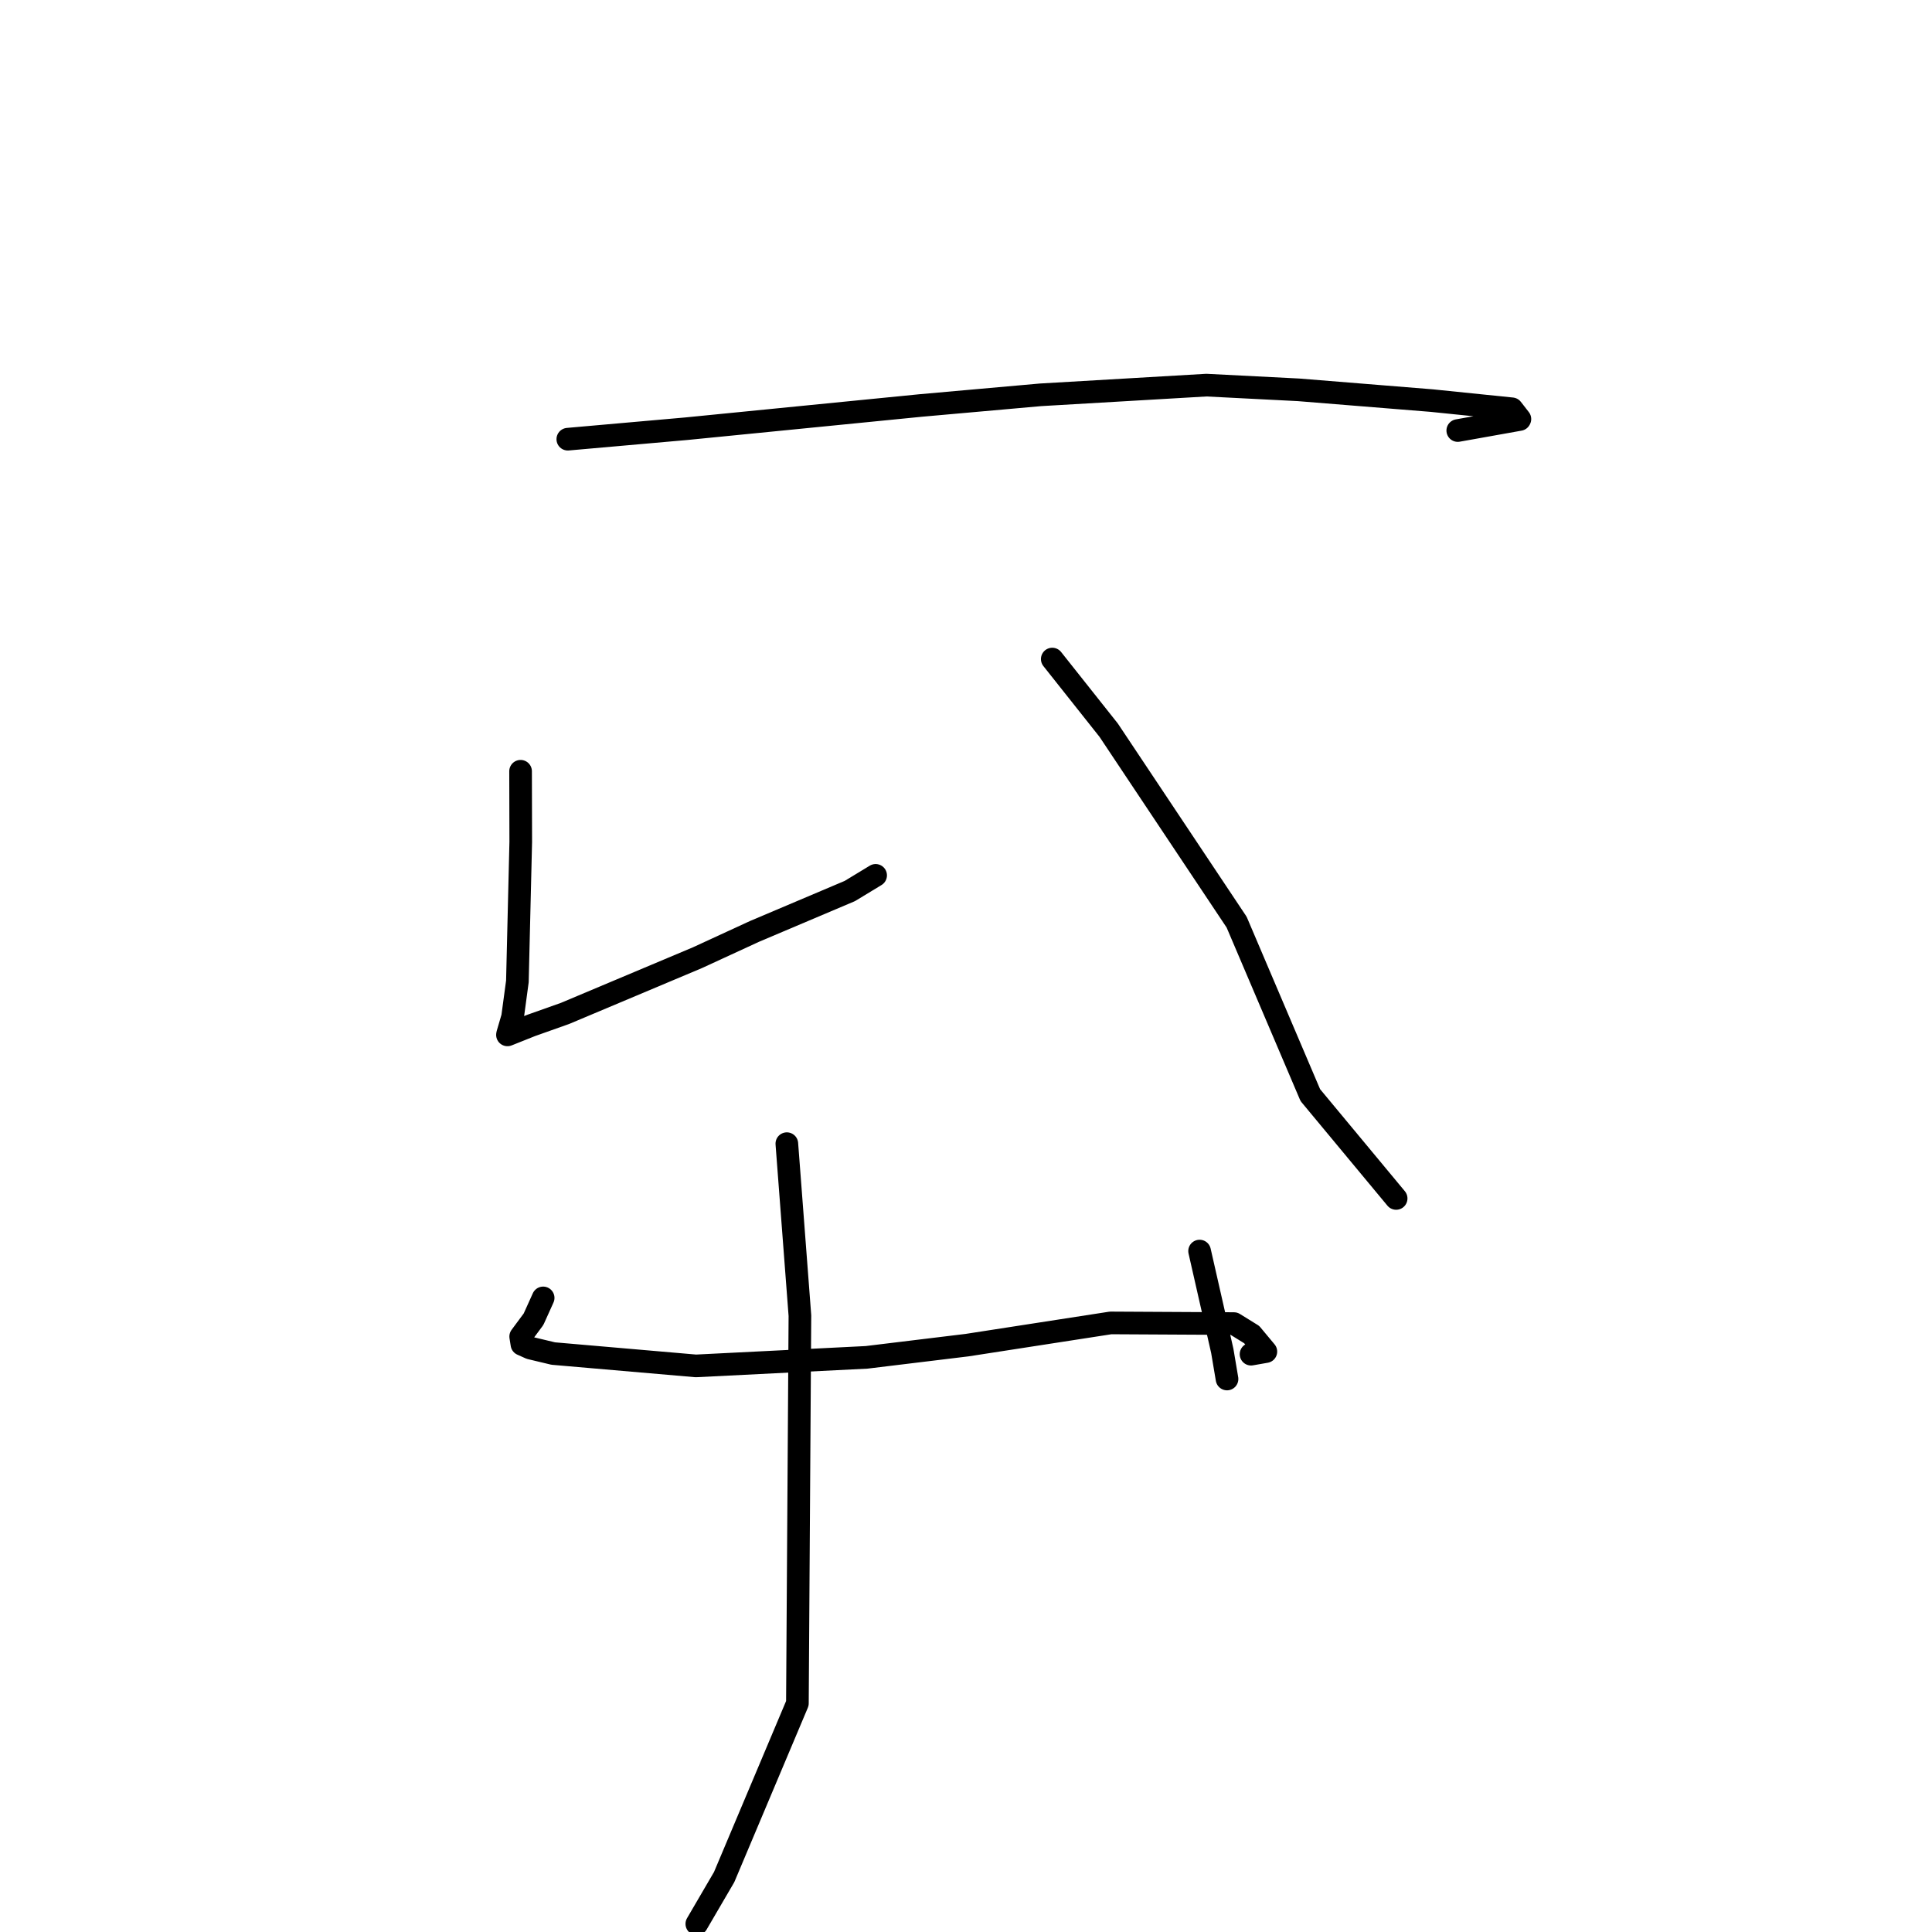 <?xml version="1.0" standalone="no"?>
    <svg width="256" height="256" xmlns="http://www.w3.org/2000/svg" version="1.1">
    <polyline stroke="black" stroke-width="3" stroke-linecap="round" fill="transparent" stroke-linejoin="round" points="75.238 58.195 90.932 56.808 122.031 53.726 137.873 52.316 159.852 51.032 172.056 51.654 189.722 53.082 200.339 54.168 201.394 55.527 201.361 55.585 196.218 56.504 193.162 57.049 " />
        <polyline stroke="black" stroke-width="3" stroke-linecap="round" fill="transparent" stroke-linejoin="round" points="68.979 102.195 69.002 111.552 68.557 130.04 67.919 134.767 67.265 136.999 67.245 137.112 67.242 137.128 70.389 135.873 74.863 134.286 92.405 126.904 99.982 123.413 112.609 118.063 115.745 116.161 115.965 116.027 116.026 115.99 " />
        <polyline stroke="black" stroke-width="3" stroke-linecap="round" fill="transparent" stroke-linejoin="round" points="139.43 87.329 146.903 96.75 163.861 122.191 173.623 145.107 183.962 157.555 184.996 158.8 " />
        <polyline stroke="black" stroke-width="3" stroke-linecap="round" fill="transparent" stroke-linejoin="round" points="71.971 171.98 70.696 174.803 68.994 177.099 69.158 178.129 70.27 178.626 73.307 179.352 92.212 180.989 114.833 179.855 128.131 178.239 147.165 175.294 163.504 175.382 165.855 176.838 167.734 179.092 165.771 179.436 " />
        <polyline stroke="black" stroke-width="3" stroke-linecap="round" fill="transparent" stroke-linejoin="round" points="158.952 165.773 161.959 179.001 162.587 182.725 " />
        <polyline stroke="black" stroke-width="3" stroke-linecap="round" fill="transparent" stroke-linejoin="round" points="104.26 151.542 105.993 174.33 105.66 225.7 95.953 248.725 92.333 254.923 " />
        </svg>